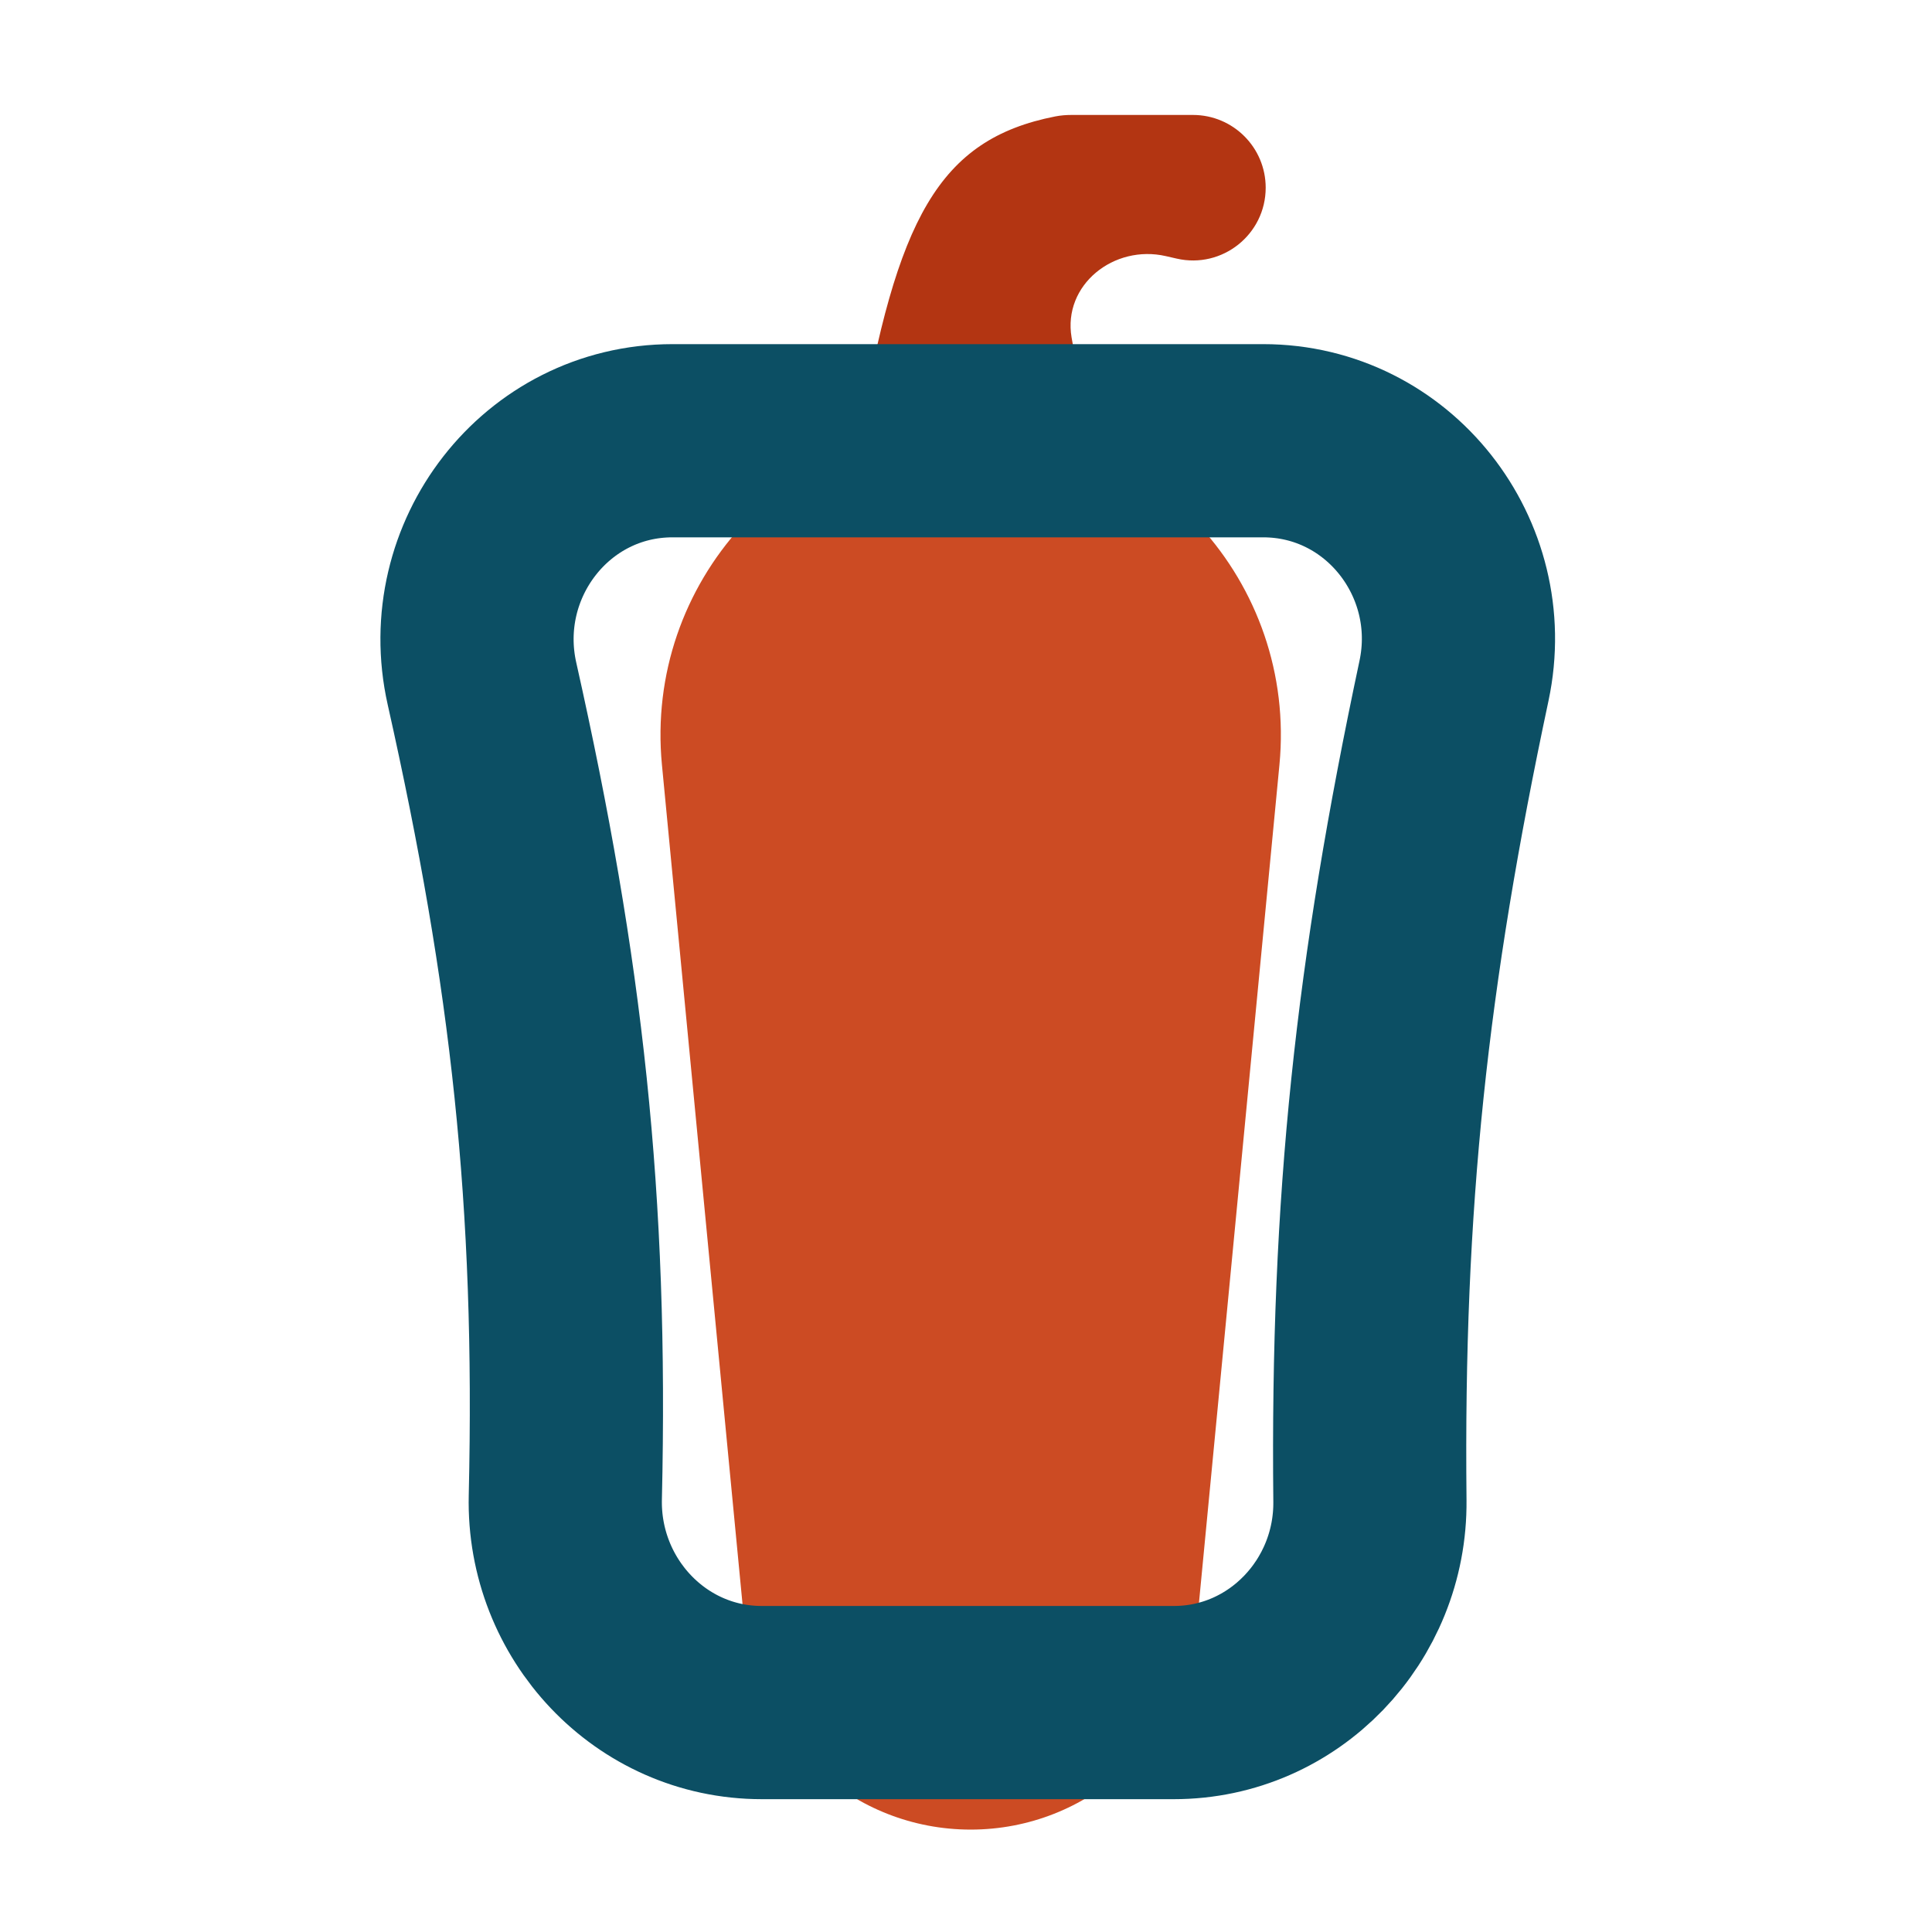 <svg width="320" height="320" viewBox="0 0 320 320" fill="none" xmlns="http://www.w3.org/2000/svg">
<path d="M174.802 19.281C155.404 23.08 148.508 36.372 142.323 72.417C142.114 73.635 143.051 74.76 144.287 74.76H181.024C182.568 74.76 183.534 73.082 182.818 71.714C180.103 66.524 178.47 61.723 177.486 55.88C176.02 47.178 184.496 40.454 193.098 42.421L194.903 42.834C202.447 44.559 209.638 38.827 209.638 31.088C209.638 24.434 204.243 19.039 197.589 19.039H177.475C176.581 19.039 175.68 19.11 174.802 19.281Z" fill="#B33512"/>
<g filter="url(#filter0_d)">
<path d="M109.638 122.686C106.74 92.512 130.463 66.402 160.776 66.402C191.088 66.402 214.811 92.512 211.914 122.686L198.249 264.991C196.395 284.3 180.173 299.039 160.776 299.039C141.378 299.039 125.156 284.3 123.302 264.991L109.638 122.686Z" fill="#CC4B23"/>
</g>
<path d="M79.829 113.221C75.244 92.784 90.445 73 111.389 73H209.218C229.973 73 245.149 92.454 240.829 112.754C230.512 161.239 226.383 198.957 226.902 248.574C227.092 266.792 212.643 282 194.424 282H126.17C107.729 282 93.209 266.438 93.635 248.002C94.773 198.75 90.598 161.222 79.829 113.221Z" stroke="#0C4F64" stroke-width="32" style="mix-blend-mode:multiply"/>
<defs>
<filter id="filter0_d" x="105.397" y="66.402" width="110.755" height="240.637" filterUnits="userSpaceOnUse" color-interpolation-filters="sRGB">
<feFlood flood-opacity="0" result="BackgroundImageFix"/>
<feColorMatrix in="SourceAlpha" type="matrix" values="0 0 0 0 0 0 0 0 0 0 0 0 0 0 0 0 0 0 127 0"/>
<feOffset dy="4"/>
<feGaussianBlur stdDeviation="2"/>
<feColorMatrix type="matrix" values="0 0 0 0 0 0 0 0 0 0 0 0 0 0 0 0 0 0 0.25 0"/>
<feBlend mode="normal" in2="BackgroundImageFix" result="effect1_dropShadow"/>
<feBlend mode="normal" in="SourceGraphic" in2="effect1_dropShadow" result="shape"/>
</filter>
</defs>
</svg>
